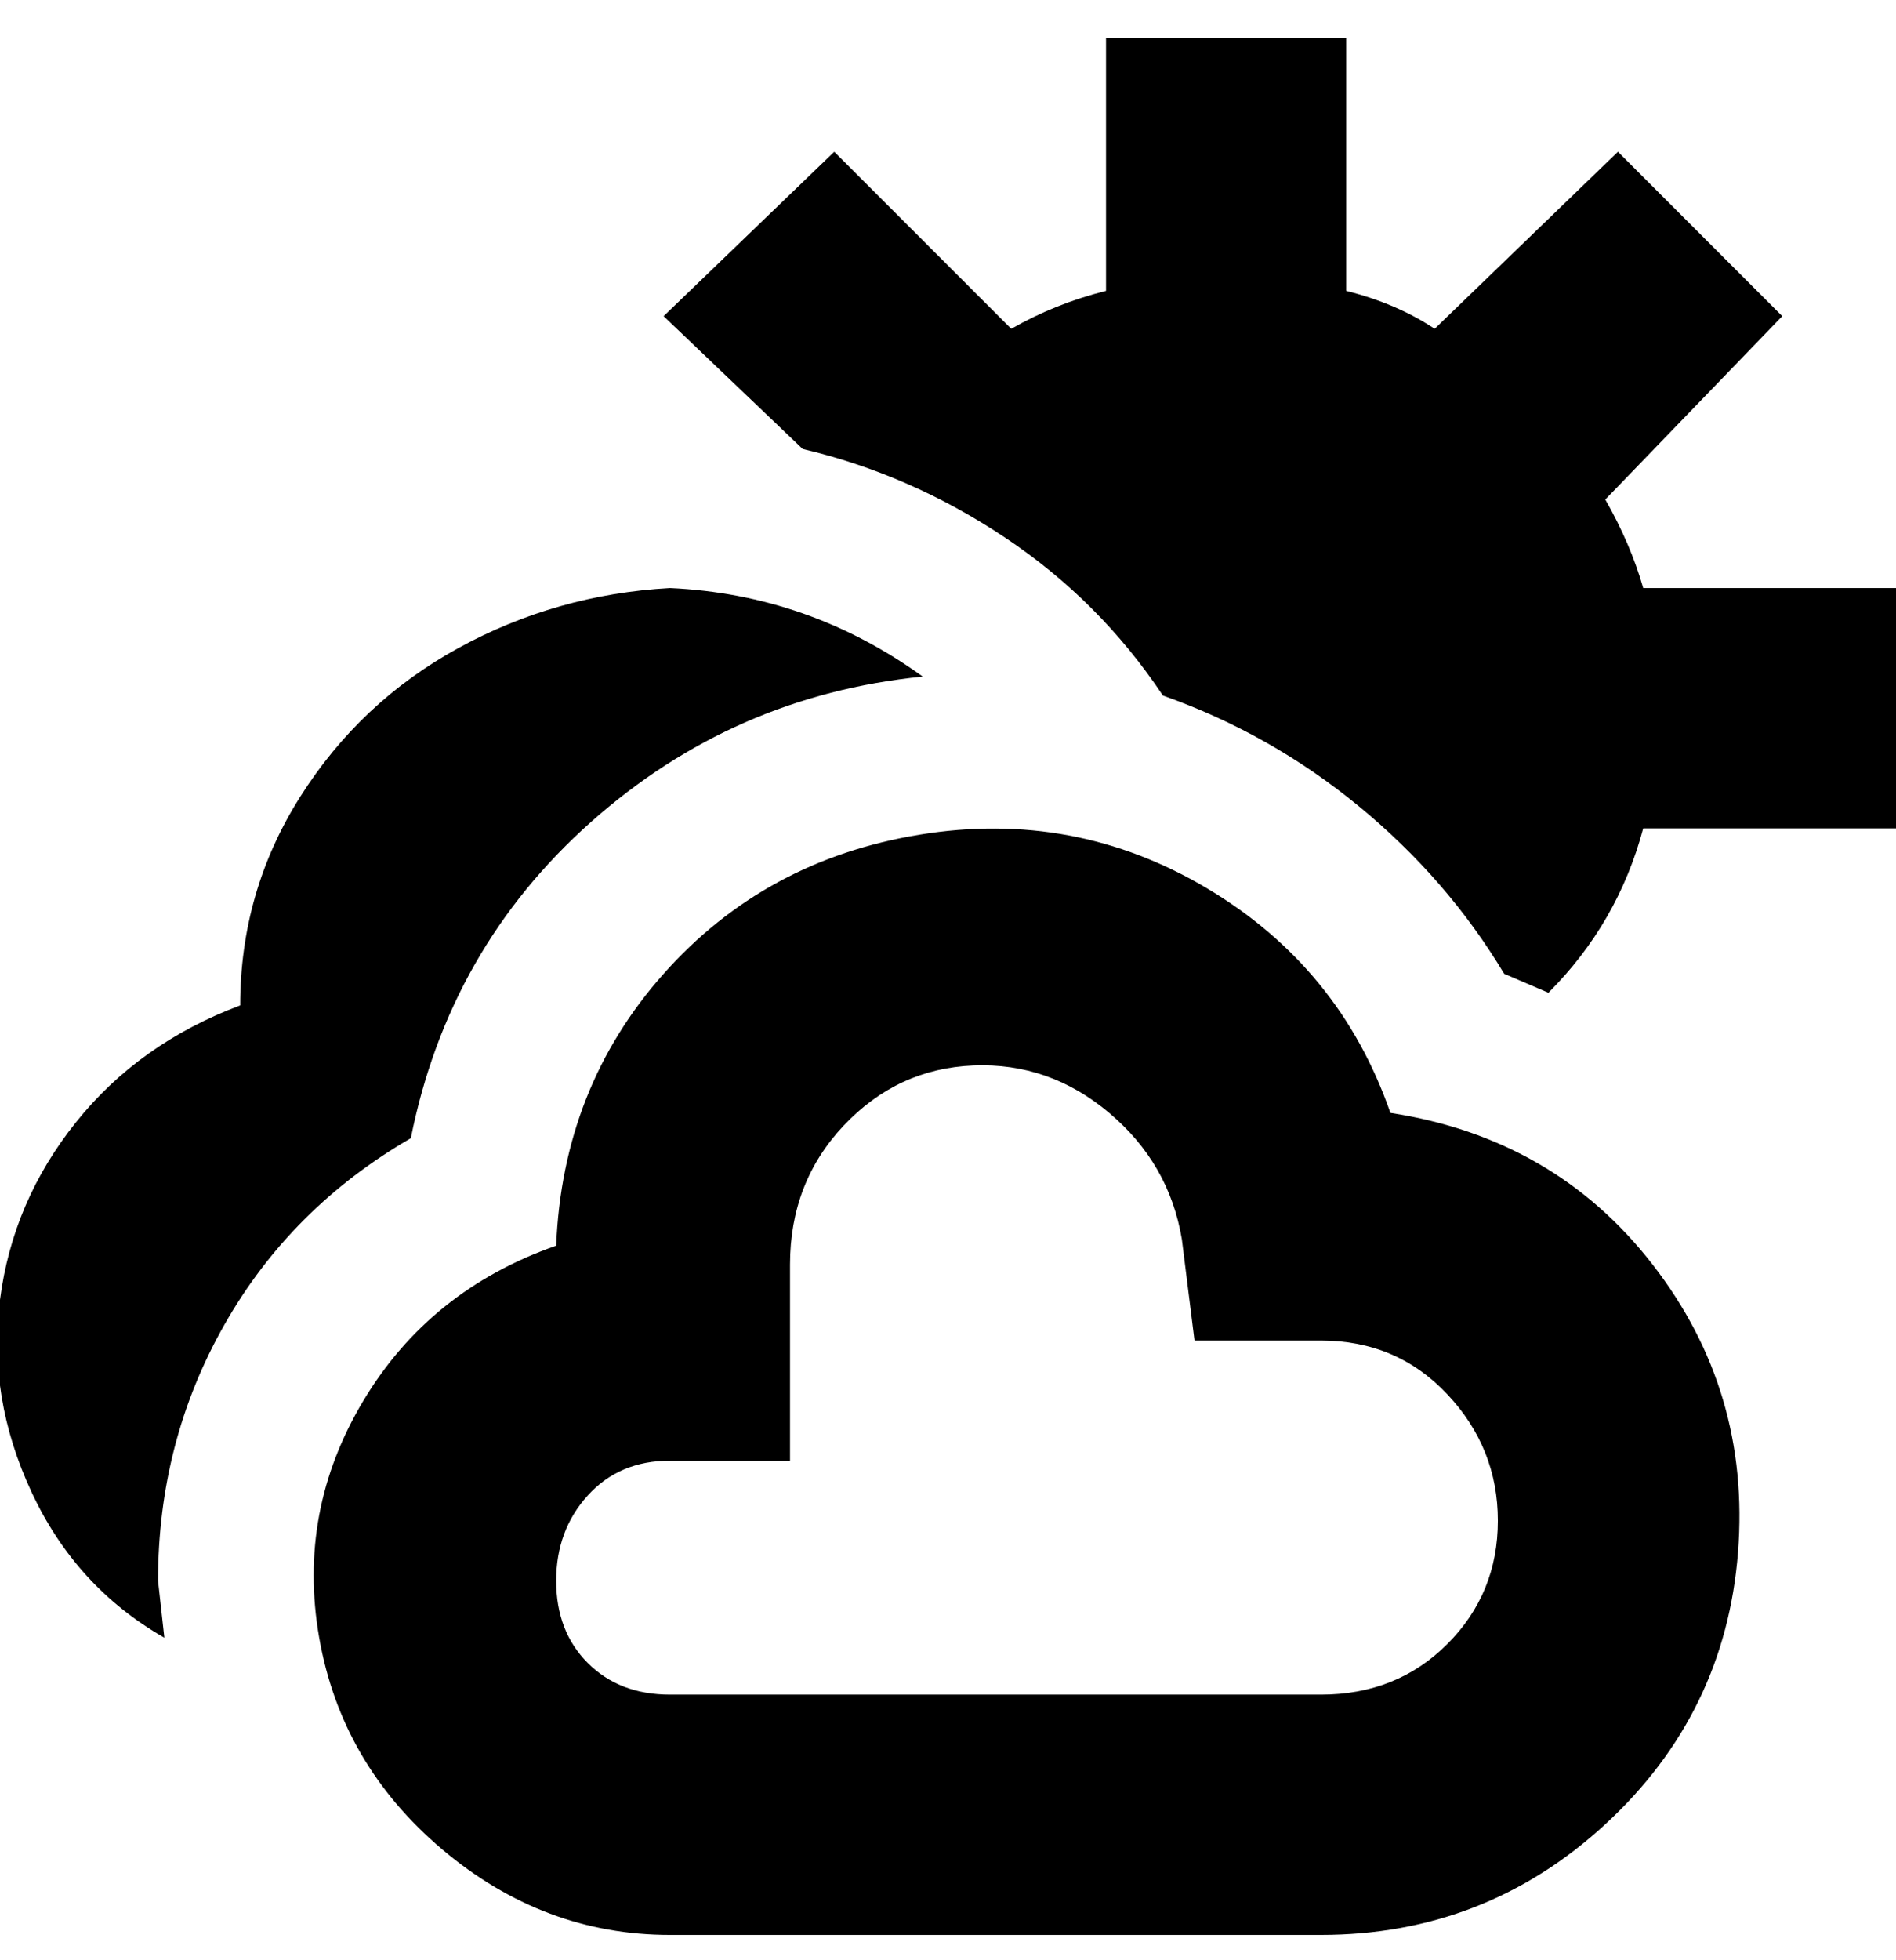 <svg viewBox="0 0 300.006 310" xmlns="http://www.w3.org/2000/svg"><path d="M220.006 176q-8-23-29-35.5t-45.5-8.5q-24.5 4-40.5 22t-17 43q-20 7-30.5 24.5t-7 37.5q3.5 20 19.5 33.5t36 13.5h103q26 0 45-17.5t21-43q2-25.5-13.5-45.5t-41.5-24zm-11 92h-103q-8 0-13-5t-5-13q0-8 5-13.5t13-5.5h19v-31q0-13 8.5-22t20.5-9.5q12-.5 21.5 7.5t11.5 20l2 16h20q12 0 20 8.5t8 20q0 11.5-8 19.5t-20 8zm51-175q-2-7-6-14l28-29-26-26-29 28q-6-4-14-6V6h-38v40q-8 2-15 6l-28-28-27 26 22 21q17 4 32 14t25 25q17 6 31 17.5t23 26.5l7 3q11-11 15-26h40V93h-40zm-235 157q0-22 10.5-40.5t29.5-29.5q6-30 28.5-50t52.5-23q-18-13-40-14-18 1-33.5 9.5t-25 23.5q-9.5 15-9.5 33-16 6-26 18.5t-12 28q-2 15.5 5 30.5t21 23l-1-9z"/></svg>